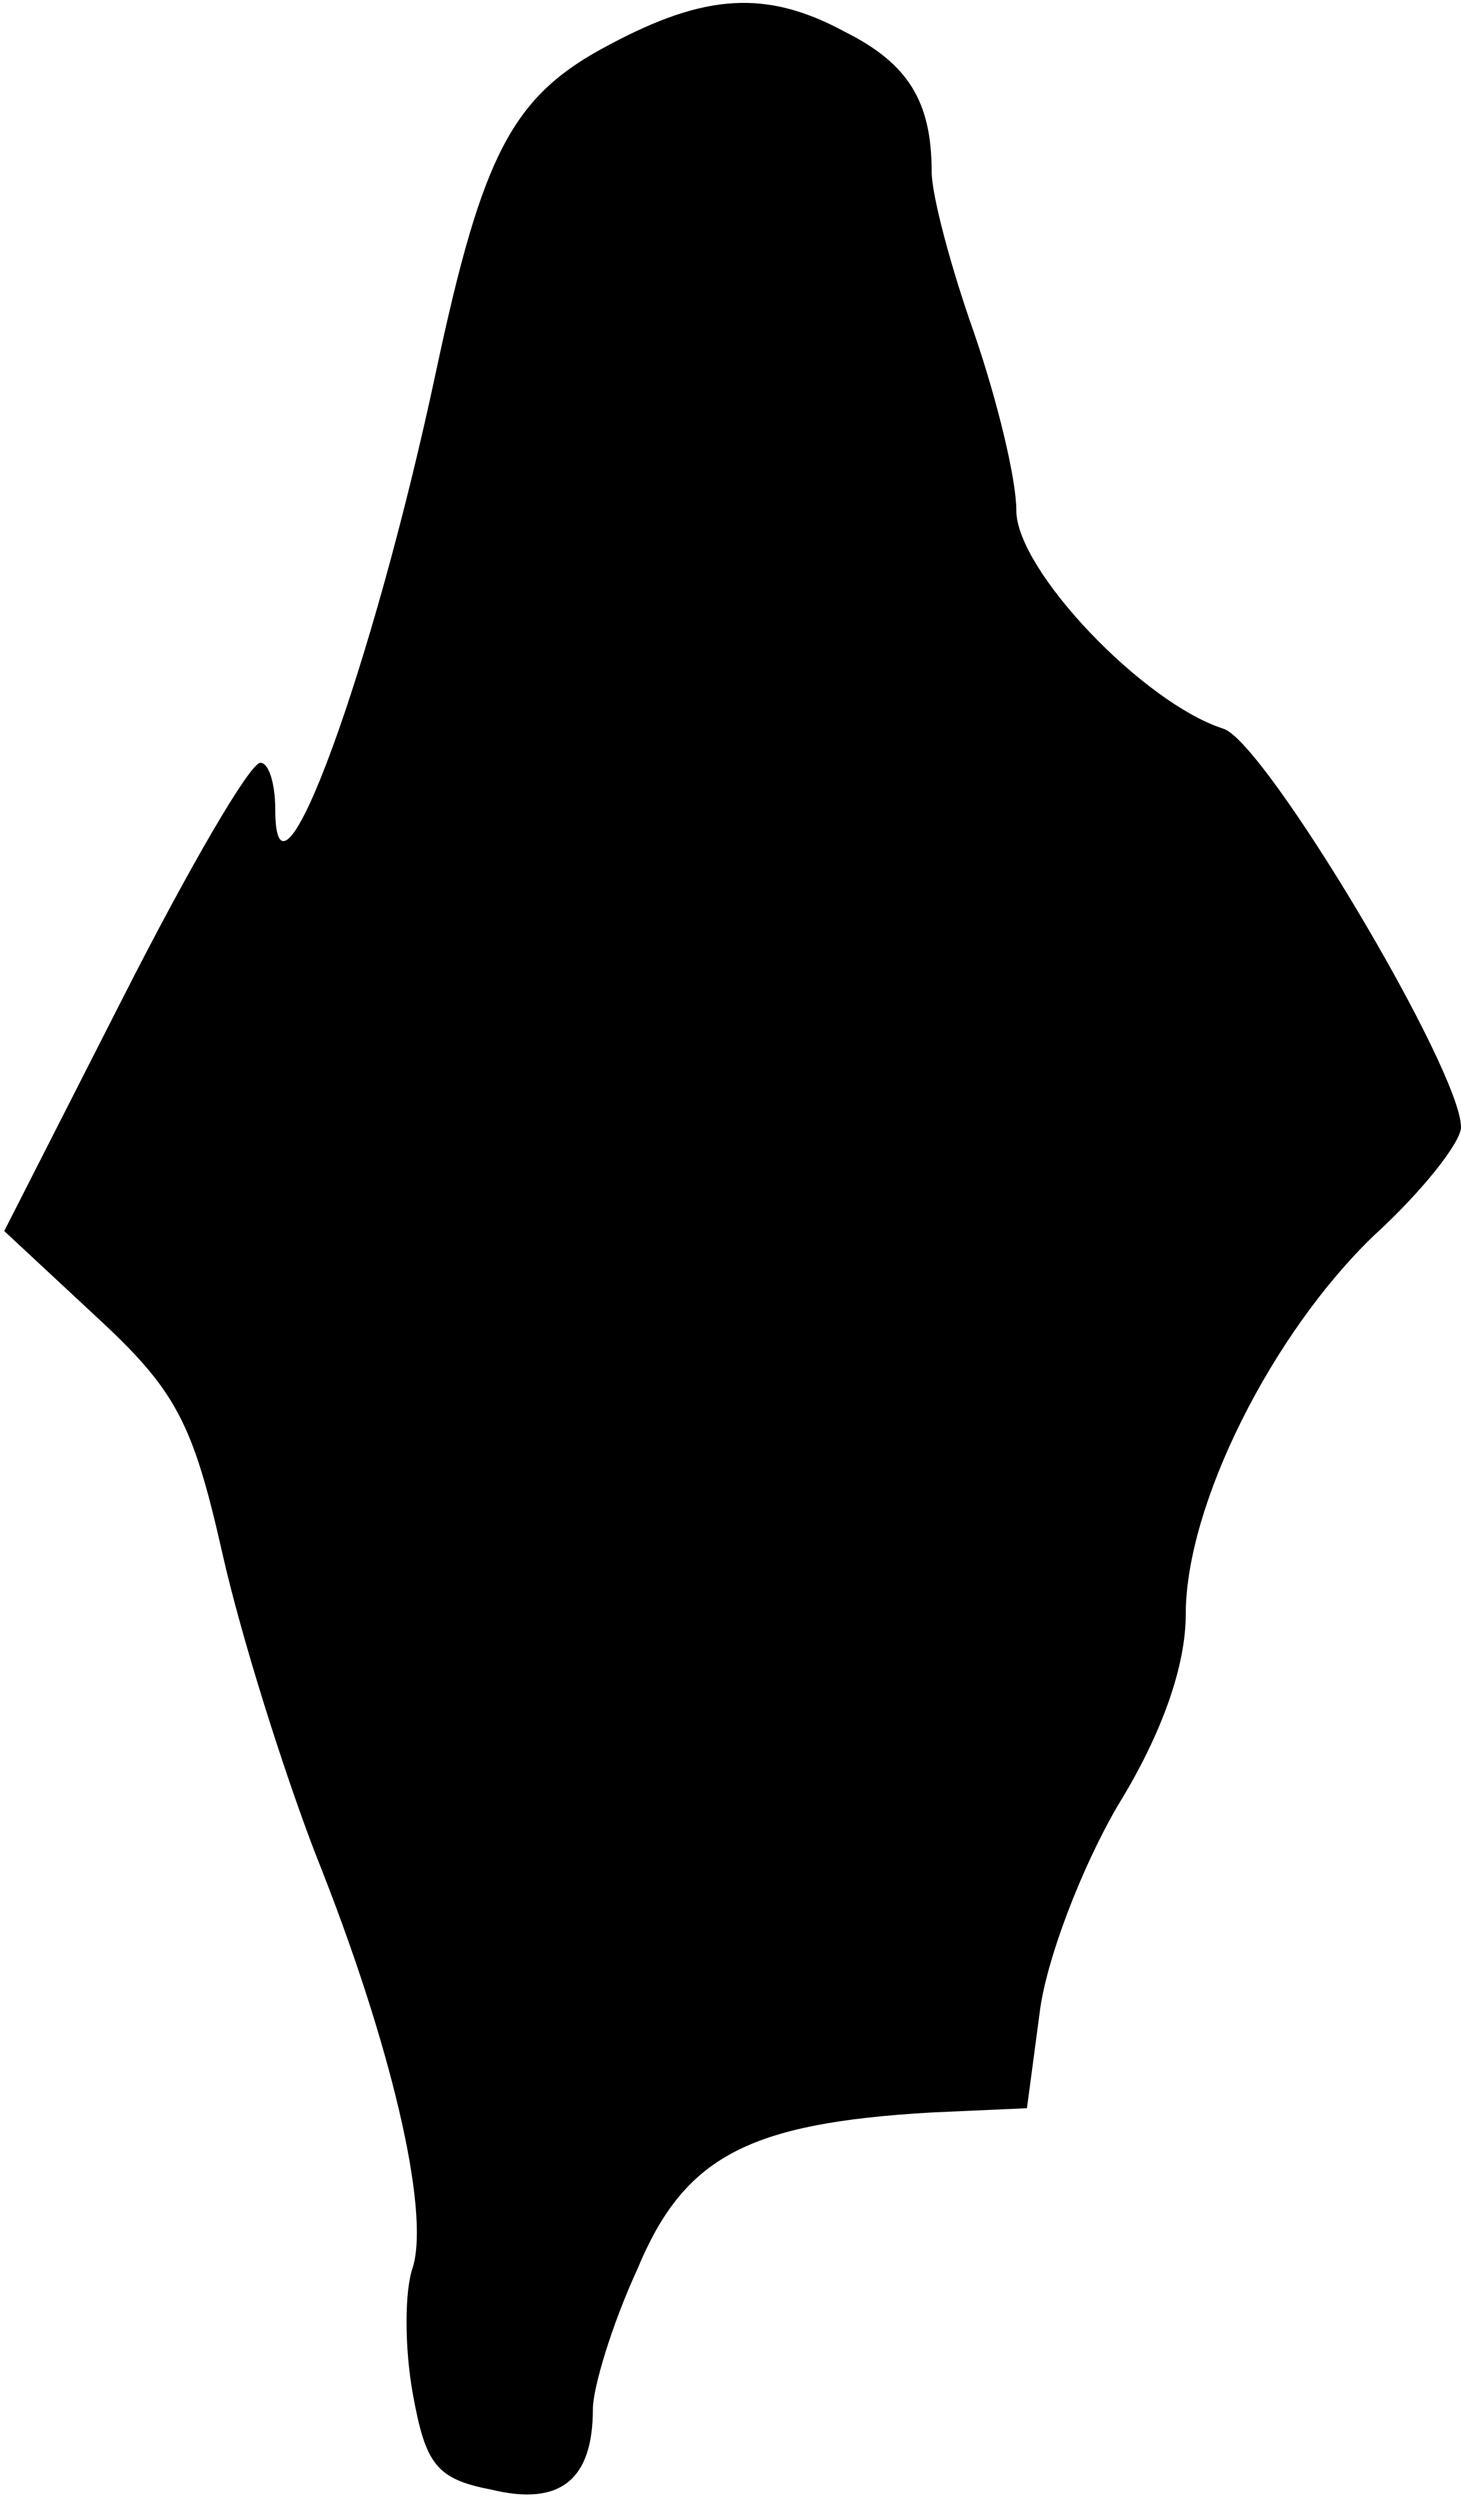 <?xml version="1.0" standalone="no"?>
<!DOCTYPE svg PUBLIC "-//W3C//DTD SVG 20010904//EN"
 "http://www.w3.org/TR/2001/REC-SVG-20010904/DTD/svg10.dtd">
<svg version="1.0" xmlns="http://www.w3.org/2000/svg"
 width="69pt" height="118pt" viewBox="0 0 69 118"
 preserveAspectRatio="xMidYMid meet">
<g transform="translate(0,118) scale(0.1,-0.1)"
fill="#000000" stroke="none">
<path fill="#000000" stroke="none" d="M288 1159 c-46 -24 -60 -51 -82 -154
-30 -141 -76 -266 -76 -207 0 12 -3 22 -7 22 -5 0 -34 -50 -65 -111 l-56 -110
43 -40 c38 -35 46 -50 60 -112 9 -40 29 -103 44 -142 36 -90 54 -168 46 -195
-4 -11 -4 -38 0 -60 6 -33 11 -40 37 -45 33 -8 48 5 48 38 0 10 9 40 21 66 22
53 52 69 139 74 l45 2 6 45 c3 25 20 69 37 98 21 34 32 66 32 90 0 52 41 133
89 179 23 21 41 44 41 51 0 27 -92 181 -112 188 -38 12 -98 75 -98 103 0 15
-9 52 -20 84 -11 31 -20 65 -20 76 0 33 -11 51 -41 66 -37 20 -66 18 -111 -6z"/>
</g>
</svg>
